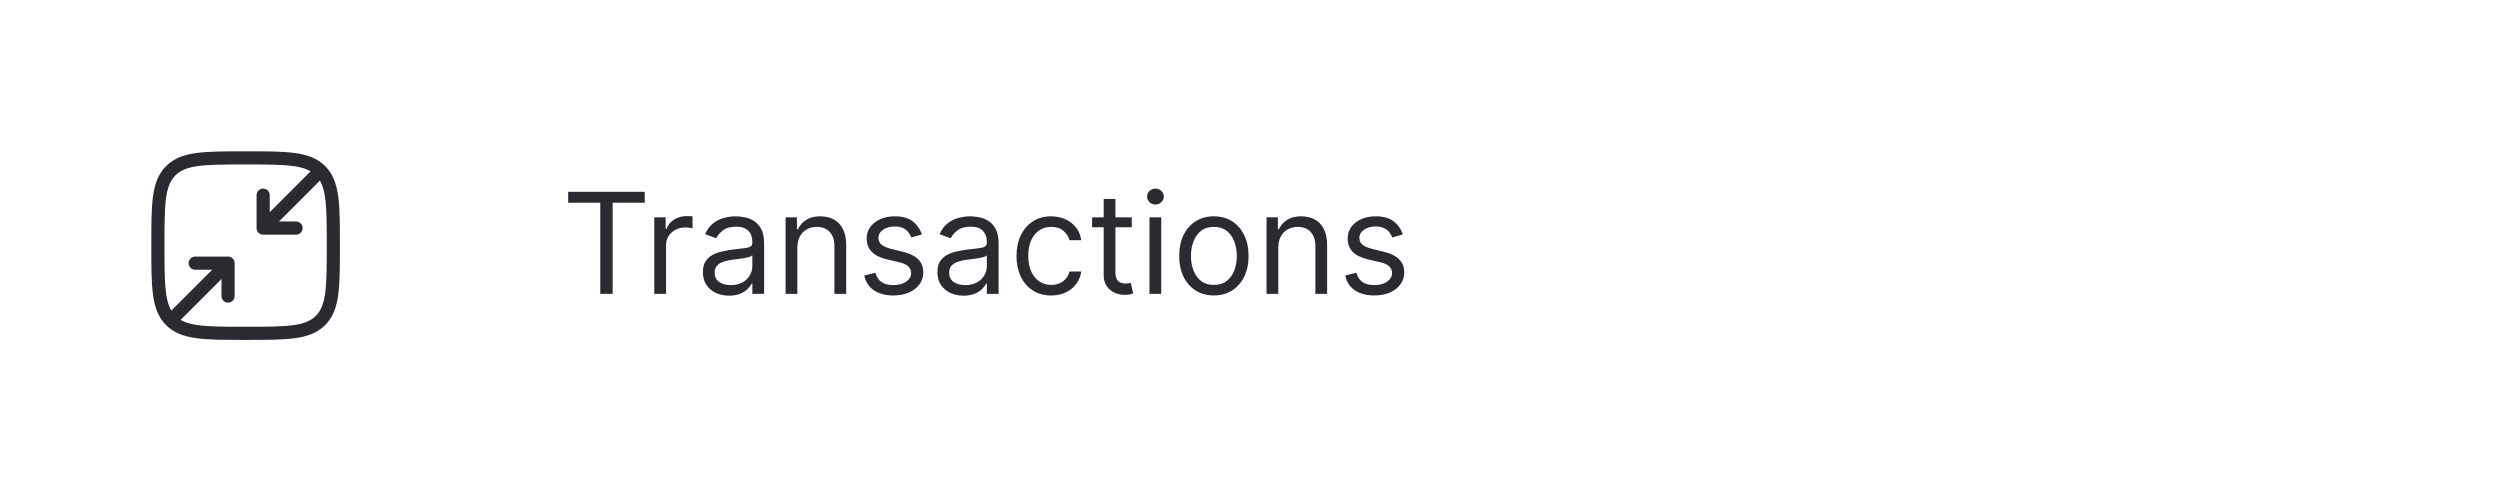 <svg width="285" height="56" viewBox="0 0 285 56" fill="none" xmlns="http://www.w3.org/2000/svg">
<path d="M36 20L30 26M30 26H33.75M30 26V22.25" stroke="#2D2931" stroke-width="1.5" stroke-linecap="round" stroke-linejoin="round"/>
<path d="M20 36L26 30M26 30H22.25M26 30V33.75" stroke="#2D2931" stroke-width="1.5" stroke-linecap="round" stroke-linejoin="round"/>
<path d="M18 28C18 23.286 18 20.929 19.465 19.465C20.929 18 23.286 18 28 18C32.714 18 35.071 18 36.535 19.465C38 20.929 38 23.286 38 28C38 32.714 38 35.071 36.535 36.535C35.071 38 32.714 38 28 38C23.286 38 20.929 38 19.465 36.535C18 35.071 18 32.714 18 28Z" stroke="#2D2931" stroke-width="1.5"/>
<path d="M64.773 23.114V21.864H73.5V23.114H69.841V33.5H68.432V23.114H64.773ZM74.587 33.5V24.773H75.882V26.091H75.973C76.132 25.659 76.42 25.309 76.837 25.04C77.253 24.771 77.723 24.636 78.246 24.636C78.344 24.636 78.467 24.638 78.615 24.642C78.763 24.646 78.874 24.651 78.95 24.659V26.023C78.905 26.011 78.801 25.994 78.638 25.972C78.479 25.945 78.31 25.932 78.132 25.932C77.708 25.932 77.329 26.021 76.996 26.199C76.666 26.373 76.405 26.616 76.212 26.926C76.022 27.233 75.928 27.583 75.928 27.977V33.5H74.587ZM83.108 33.705C82.555 33.705 82.053 33.6 81.602 33.392C81.151 33.18 80.794 32.875 80.528 32.477C80.263 32.076 80.131 31.591 80.131 31.023C80.131 30.523 80.229 30.117 80.426 29.807C80.623 29.492 80.886 29.246 81.216 29.068C81.546 28.89 81.909 28.758 82.307 28.671C82.708 28.579 83.112 28.508 83.517 28.454C84.047 28.386 84.477 28.335 84.807 28.301C85.14 28.263 85.383 28.201 85.534 28.114C85.689 28.026 85.767 27.875 85.767 27.659V27.614C85.767 27.053 85.614 26.617 85.307 26.307C85.004 25.996 84.544 25.841 83.926 25.841C83.286 25.841 82.784 25.981 82.421 26.261C82.057 26.542 81.801 26.841 81.653 27.159L80.381 26.704C80.608 26.174 80.911 25.761 81.29 25.466C81.672 25.167 82.089 24.958 82.54 24.841C82.994 24.72 83.441 24.659 83.881 24.659C84.161 24.659 84.483 24.693 84.847 24.761C85.214 24.826 85.568 24.96 85.909 25.165C86.254 25.369 86.54 25.678 86.767 26.091C86.994 26.504 87.108 27.057 87.108 27.75V33.5H85.767V32.318H85.699C85.608 32.508 85.456 32.71 85.244 32.926C85.032 33.142 84.75 33.326 84.398 33.477C84.046 33.629 83.615 33.705 83.108 33.705ZM83.312 32.5C83.843 32.5 84.29 32.396 84.653 32.188C85.021 31.979 85.297 31.71 85.483 31.381C85.672 31.051 85.767 30.704 85.767 30.341V29.114C85.71 29.182 85.585 29.244 85.392 29.301C85.203 29.354 84.983 29.401 84.733 29.443C84.487 29.481 84.246 29.515 84.011 29.546C83.78 29.572 83.593 29.595 83.449 29.614C83.1 29.659 82.775 29.733 82.472 29.835C82.172 29.934 81.93 30.083 81.744 30.284C81.562 30.481 81.472 30.75 81.472 31.091C81.472 31.557 81.644 31.909 81.989 32.148C82.337 32.383 82.778 32.5 83.312 32.5ZM90.896 28.25V33.5H89.555V24.773H90.851V26.136H90.965C91.169 25.693 91.48 25.337 91.896 25.068C92.313 24.796 92.851 24.659 93.51 24.659C94.101 24.659 94.618 24.78 95.061 25.023C95.504 25.261 95.849 25.625 96.095 26.114C96.341 26.599 96.465 27.212 96.465 27.954V33.5H95.124V28.046C95.124 27.36 94.945 26.826 94.59 26.443C94.233 26.057 93.745 25.864 93.124 25.864C92.695 25.864 92.313 25.956 91.976 26.142C91.642 26.328 91.379 26.599 91.186 26.954C90.993 27.311 90.896 27.742 90.896 28.25ZM105.097 26.727L103.892 27.068C103.816 26.867 103.705 26.672 103.557 26.483C103.413 26.29 103.216 26.131 102.966 26.006C102.716 25.881 102.396 25.818 102.006 25.818C101.472 25.818 101.027 25.941 100.67 26.188C100.318 26.43 100.142 26.739 100.142 27.114C100.142 27.447 100.263 27.71 100.506 27.903C100.748 28.097 101.127 28.258 101.642 28.386L102.938 28.704C103.718 28.894 104.299 29.184 104.682 29.574C105.064 29.96 105.256 30.458 105.256 31.068C105.256 31.568 105.112 32.015 104.824 32.409C104.54 32.803 104.142 33.114 103.631 33.341C103.119 33.568 102.525 33.682 101.847 33.682C100.956 33.682 100.22 33.489 99.636 33.102C99.053 32.716 98.684 32.151 98.528 31.409L99.801 31.091C99.922 31.561 100.152 31.913 100.489 32.148C100.83 32.383 101.275 32.5 101.824 32.5C102.449 32.5 102.945 32.367 103.312 32.102C103.684 31.833 103.869 31.511 103.869 31.136C103.869 30.833 103.763 30.579 103.551 30.375C103.339 30.167 103.013 30.011 102.574 29.909L101.119 29.568C100.32 29.379 99.733 29.085 99.358 28.688C98.987 28.286 98.801 27.784 98.801 27.182C98.801 26.689 98.939 26.254 99.216 25.875C99.496 25.496 99.877 25.199 100.358 24.983C100.843 24.767 101.392 24.659 102.006 24.659C102.869 24.659 103.547 24.849 104.04 25.227C104.536 25.606 104.888 26.106 105.097 26.727ZM109.842 33.705C109.289 33.705 108.787 33.6 108.337 33.392C107.886 33.18 107.528 32.875 107.263 32.477C106.998 32.076 106.865 31.591 106.865 31.023C106.865 30.523 106.964 30.117 107.161 29.807C107.357 29.492 107.621 29.246 107.95 29.068C108.28 28.89 108.643 28.758 109.041 28.671C109.443 28.579 109.846 28.508 110.251 28.454C110.782 28.386 111.212 28.335 111.541 28.301C111.875 28.263 112.117 28.201 112.268 28.114C112.424 28.026 112.501 27.875 112.501 27.659V27.614C112.501 27.053 112.348 26.617 112.041 26.307C111.738 25.996 111.278 25.841 110.661 25.841C110.02 25.841 109.518 25.981 109.155 26.261C108.791 26.542 108.536 26.841 108.388 27.159L107.115 26.704C107.342 26.174 107.645 25.761 108.024 25.466C108.407 25.167 108.823 24.958 109.274 24.841C109.729 24.72 110.176 24.659 110.615 24.659C110.895 24.659 111.217 24.693 111.581 24.761C111.948 24.826 112.303 24.96 112.643 25.165C112.988 25.369 113.274 25.678 113.501 26.091C113.729 26.504 113.842 27.057 113.842 27.75V33.5H112.501V32.318H112.433C112.342 32.508 112.191 32.71 111.979 32.926C111.767 33.142 111.484 33.326 111.132 33.477C110.78 33.629 110.35 33.705 109.842 33.705ZM110.047 32.5C110.577 32.5 111.024 32.396 111.388 32.188C111.755 31.979 112.032 31.71 112.217 31.381C112.407 31.051 112.501 30.704 112.501 30.341V29.114C112.445 29.182 112.32 29.244 112.126 29.301C111.937 29.354 111.717 29.401 111.467 29.443C111.221 29.481 110.981 29.515 110.746 29.546C110.515 29.572 110.327 29.595 110.183 29.614C109.835 29.659 109.509 29.733 109.206 29.835C108.907 29.934 108.664 30.083 108.479 30.284C108.297 30.481 108.206 30.75 108.206 31.091C108.206 31.557 108.378 31.909 108.723 32.148C109.071 32.383 109.513 32.5 110.047 32.5ZM119.835 33.682C119.017 33.682 118.313 33.489 117.722 33.102C117.131 32.716 116.676 32.184 116.358 31.506C116.04 30.828 115.881 30.053 115.881 29.182C115.881 28.296 116.044 27.513 116.369 26.835C116.699 26.153 117.157 25.621 117.744 25.239C118.335 24.852 119.025 24.659 119.812 24.659C120.426 24.659 120.979 24.773 121.472 25C121.964 25.227 122.367 25.546 122.682 25.954C122.996 26.364 123.191 26.841 123.267 27.386H121.926C121.824 26.989 121.597 26.636 121.244 26.329C120.896 26.019 120.426 25.864 119.835 25.864C119.313 25.864 118.854 26 118.46 26.273C118.07 26.542 117.765 26.922 117.545 27.415C117.33 27.903 117.222 28.477 117.222 29.136C117.222 29.811 117.328 30.398 117.54 30.898C117.756 31.398 118.059 31.786 118.449 32.062C118.843 32.339 119.305 32.477 119.835 32.477C120.184 32.477 120.5 32.417 120.784 32.295C121.068 32.174 121.309 32 121.506 31.773C121.703 31.546 121.843 31.273 121.926 30.954H123.267C123.191 31.47 123.004 31.934 122.705 32.347C122.409 32.756 122.017 33.081 121.528 33.324C121.044 33.562 120.479 33.682 119.835 33.682ZM129.023 24.773V25.909H124.5V24.773H129.023ZM125.818 22.682H127.159V31C127.159 31.379 127.214 31.663 127.324 31.852C127.438 32.038 127.581 32.163 127.756 32.227C127.934 32.288 128.121 32.318 128.318 32.318C128.466 32.318 128.587 32.311 128.682 32.295C128.777 32.276 128.852 32.261 128.909 32.25L129.182 33.455C129.091 33.489 128.964 33.523 128.801 33.557C128.638 33.595 128.432 33.614 128.182 33.614C127.803 33.614 127.432 33.532 127.068 33.369C126.708 33.206 126.409 32.958 126.17 32.625C125.936 32.292 125.818 31.871 125.818 31.364V22.682ZM131.04 33.5V24.773H132.381V33.5H131.04ZM131.722 23.318C131.46 23.318 131.235 23.229 131.045 23.051C130.86 22.873 130.767 22.659 130.767 22.409C130.767 22.159 130.86 21.945 131.045 21.767C131.235 21.589 131.46 21.5 131.722 21.5C131.983 21.5 132.206 21.589 132.392 21.767C132.581 21.945 132.676 22.159 132.676 22.409C132.676 22.659 132.581 22.873 132.392 23.051C132.206 23.229 131.983 23.318 131.722 23.318ZM138.382 33.682C137.594 33.682 136.903 33.494 136.308 33.119C135.717 32.744 135.255 32.22 134.922 31.546C134.592 30.871 134.428 30.083 134.428 29.182C134.428 28.273 134.592 27.479 134.922 26.801C135.255 26.123 135.717 25.597 136.308 25.222C136.903 24.847 137.594 24.659 138.382 24.659C139.17 24.659 139.859 24.847 140.45 25.222C141.045 25.597 141.507 26.123 141.837 26.801C142.17 27.479 142.337 28.273 142.337 29.182C142.337 30.083 142.17 30.871 141.837 31.546C141.507 32.22 141.045 32.744 140.45 33.119C139.859 33.494 139.17 33.682 138.382 33.682ZM138.382 32.477C138.981 32.477 139.473 32.324 139.859 32.017C140.246 31.71 140.532 31.307 140.717 30.807C140.903 30.307 140.996 29.765 140.996 29.182C140.996 28.599 140.903 28.055 140.717 27.551C140.532 27.047 140.246 26.64 139.859 26.329C139.473 26.019 138.981 25.864 138.382 25.864C137.784 25.864 137.291 26.019 136.905 26.329C136.518 26.64 136.232 27.047 136.047 27.551C135.861 28.055 135.768 28.599 135.768 29.182C135.768 29.765 135.861 30.307 136.047 30.807C136.232 31.307 136.518 31.71 136.905 32.017C137.291 32.324 137.784 32.477 138.382 32.477ZM145.724 28.25V33.5H144.384V24.773H145.679V26.136H145.793C145.997 25.693 146.308 25.337 146.724 25.068C147.141 24.796 147.679 24.659 148.338 24.659C148.929 24.659 149.446 24.78 149.889 25.023C150.332 25.261 150.677 25.625 150.923 26.114C151.17 26.599 151.293 27.212 151.293 27.954V33.5H149.952V28.046C149.952 27.36 149.774 26.826 149.418 26.443C149.062 26.057 148.573 25.864 147.952 25.864C147.524 25.864 147.141 25.956 146.804 26.142C146.471 26.328 146.207 26.599 146.014 26.954C145.821 27.311 145.724 27.742 145.724 28.25ZM159.925 26.727L158.72 27.068C158.644 26.867 158.533 26.672 158.385 26.483C158.241 26.29 158.044 26.131 157.794 26.006C157.544 25.881 157.224 25.818 156.834 25.818C156.3 25.818 155.855 25.941 155.499 26.188C155.146 26.43 154.97 26.739 154.97 27.114C154.97 27.447 155.091 27.71 155.334 27.903C155.576 28.097 155.955 28.258 156.47 28.386L157.766 28.704C158.546 28.894 159.127 29.184 159.51 29.574C159.893 29.96 160.084 30.458 160.084 31.068C160.084 31.568 159.94 32.015 159.652 32.409C159.368 32.803 158.97 33.114 158.459 33.341C157.947 33.568 157.353 33.682 156.675 33.682C155.785 33.682 155.048 33.489 154.464 33.102C153.881 32.716 153.512 32.151 153.357 31.409L154.629 31.091C154.75 31.561 154.98 31.913 155.317 32.148C155.658 32.383 156.103 32.5 156.652 32.5C157.277 32.5 157.773 32.367 158.141 32.102C158.512 31.833 158.697 31.511 158.697 31.136C158.697 30.833 158.591 30.579 158.379 30.375C158.167 30.167 157.841 30.011 157.402 29.909L155.947 29.568C155.148 29.379 154.561 29.085 154.186 28.688C153.815 28.286 153.629 27.784 153.629 27.182C153.629 26.689 153.768 26.254 154.044 25.875C154.324 25.496 154.705 25.199 155.186 24.983C155.671 24.767 156.22 24.659 156.834 24.659C157.697 24.659 158.375 24.849 158.868 25.227C159.364 25.606 159.716 26.106 159.925 26.727Z" fill="#2D2931"/>
</svg>
